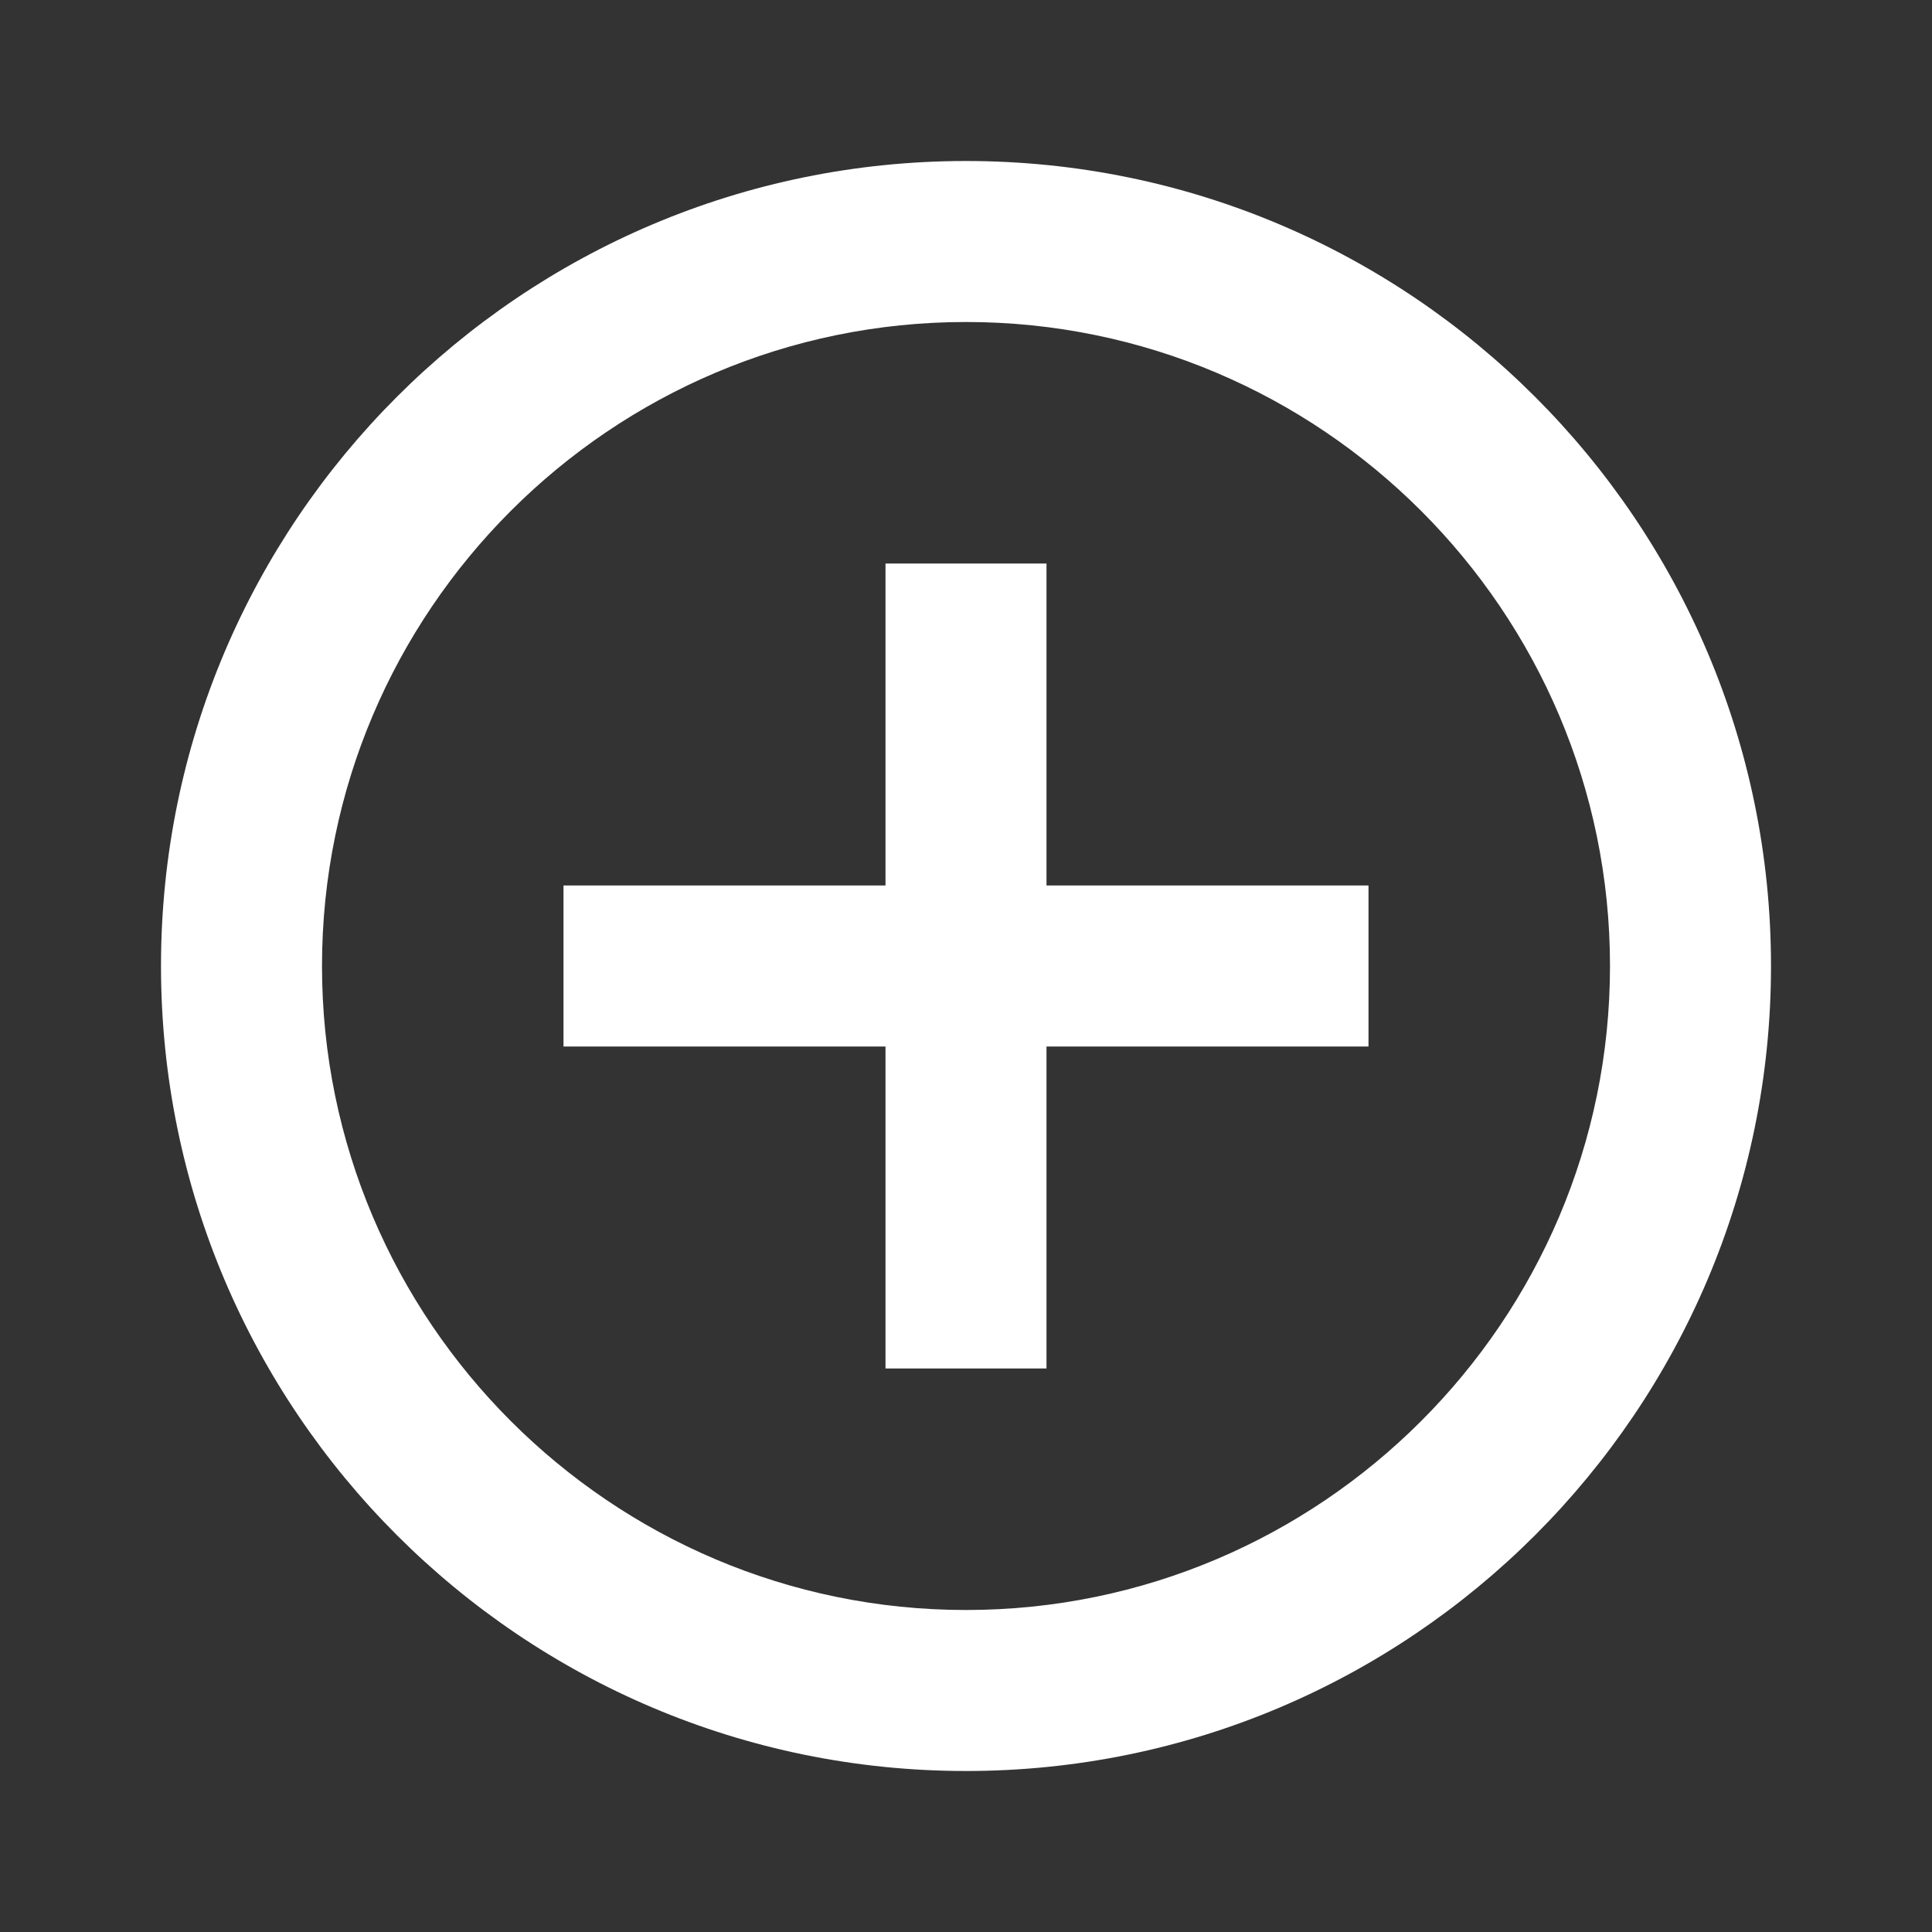 <svg width="18" height="18" viewBox="0 0 18 18" fill="none" xmlns="http://www.w3.org/2000/svg">
<rect x="0" y="0" width="18" height="18" fill="#333333" stroke="none"/>
<g clip-path="url(#clip0_5492_11224)">
<path d="M9.75 5.25H8.25V8.25H5.25V9.75H8.25V12.75H9.75V9.75H12.75V8.25H9.75V5.25ZM9 1.5C4.86 1.5 1.5 4.86 1.5 9C1.5 13.14 4.86 16.5 9 16.5C13.14 16.5 16.5 13.14 16.5 9C16.5 4.86 13.14 1.5 9 1.5ZM9 15C5.692 15 3 12.307 3 9C3 5.692 5.692 3 9 3C12.307 3 15 5.692 15 9C15 12.307 12.307 15 9 15Z" fill="white"/>
</g>
<defs>
<clipPath id="clip0_5492_11224">
<rect width="18" height="18" fill="white"/>
</clipPath>
</defs>
</svg>

